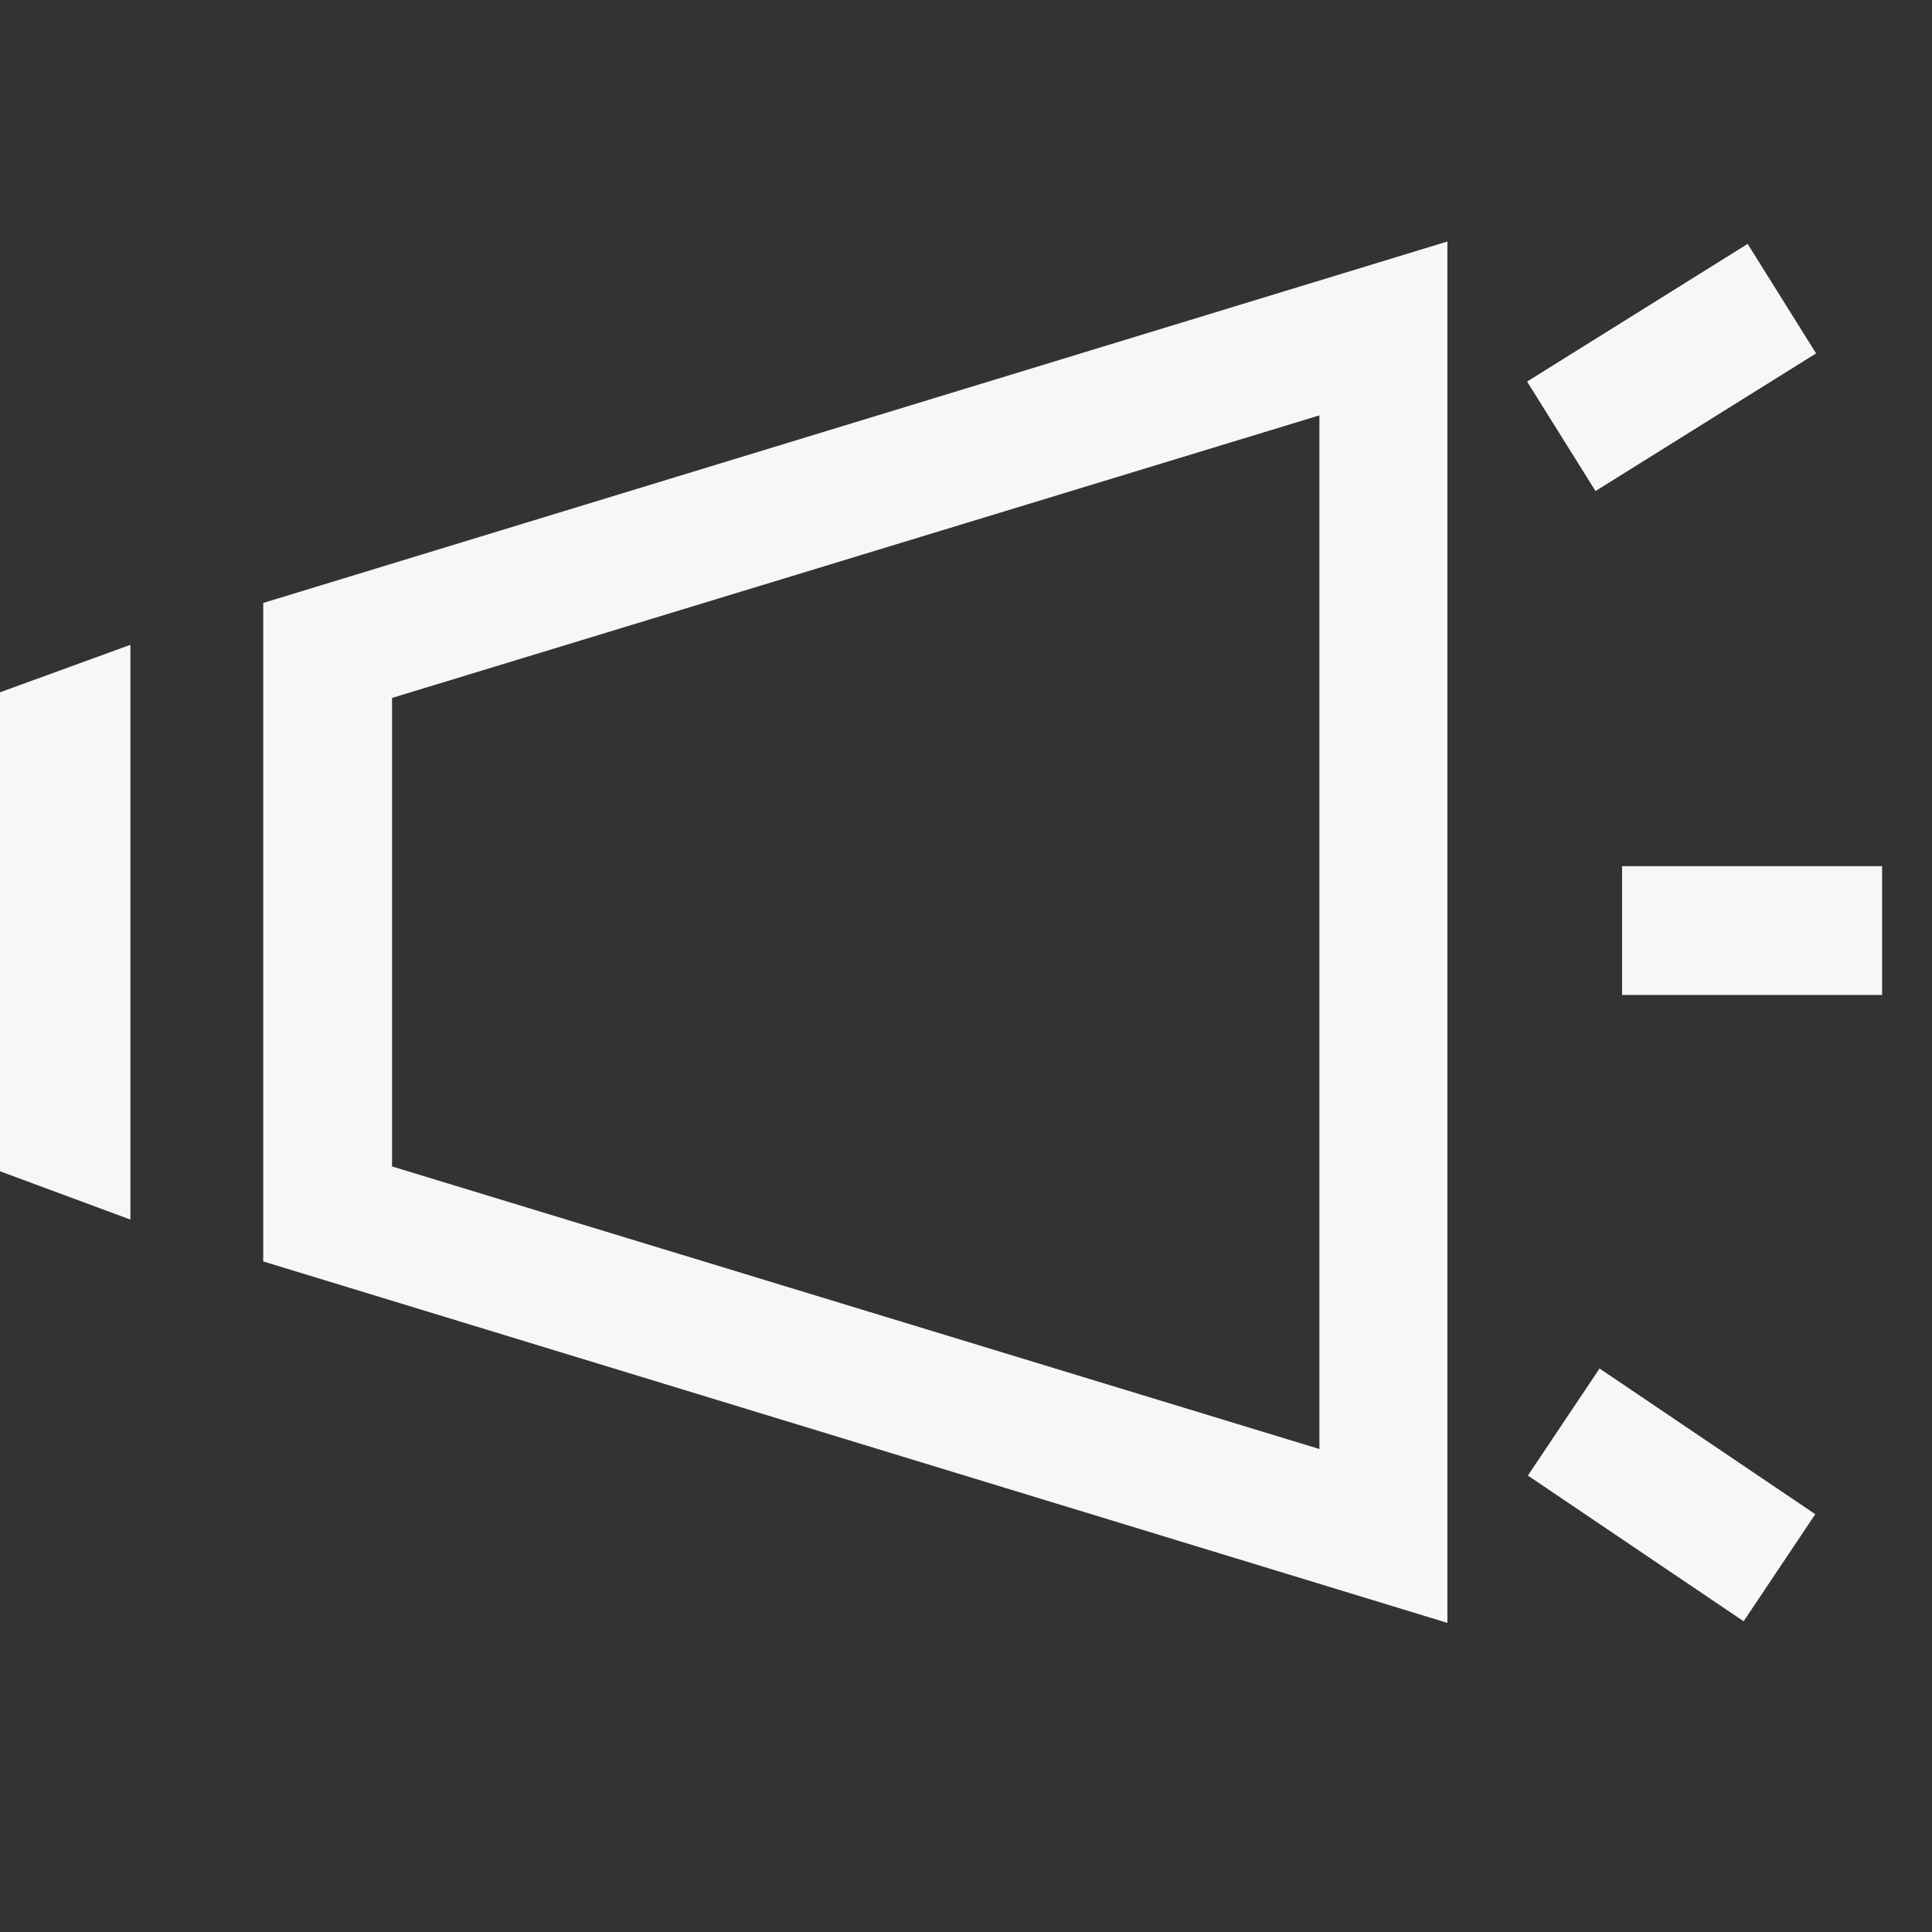 <svg width="24" height="24" viewBox="0 0 24 24" fill="none" xmlns="http://www.w3.org/2000/svg" class="fill">
<rect x="0" y="0" width="24" height="24" fill="#333333" stroke="none"/>
<g clip-path="url(#clip0_5275_7079)">
<path d="M0 14.55L1.62 15.15V8.01L0 8.6V14.55Z" fill="#F7F7F8"/>
<path d="M23.38 10.76H20.15V12.36H23.38V10.76Z" fill="#F7F7F8"/>
<path d="M22.55 18.81L19.87 17L18.98 18.33L21.66 20.14L22.55 18.81Z" fill="#F7F7F8"/>
<path d="M21.71 3.03L18.97 4.74L19.82 6.1L22.56 4.39L21.71 3.03Z" fill="#F7F7F8"/>
<path d="M17.98 20.16L3.27 15.67V7.49L17.98 3V20.16ZM4.87 14.49L16.39 18V5.16L4.87 8.67V14.49Z" fill="#F7F7F8"/>
</g>
<defs>
<clipPath id="clip0_5275_7079">
<rect width="24" height="24" fill="white"/>
</clipPath>
</defs>
</svg>
